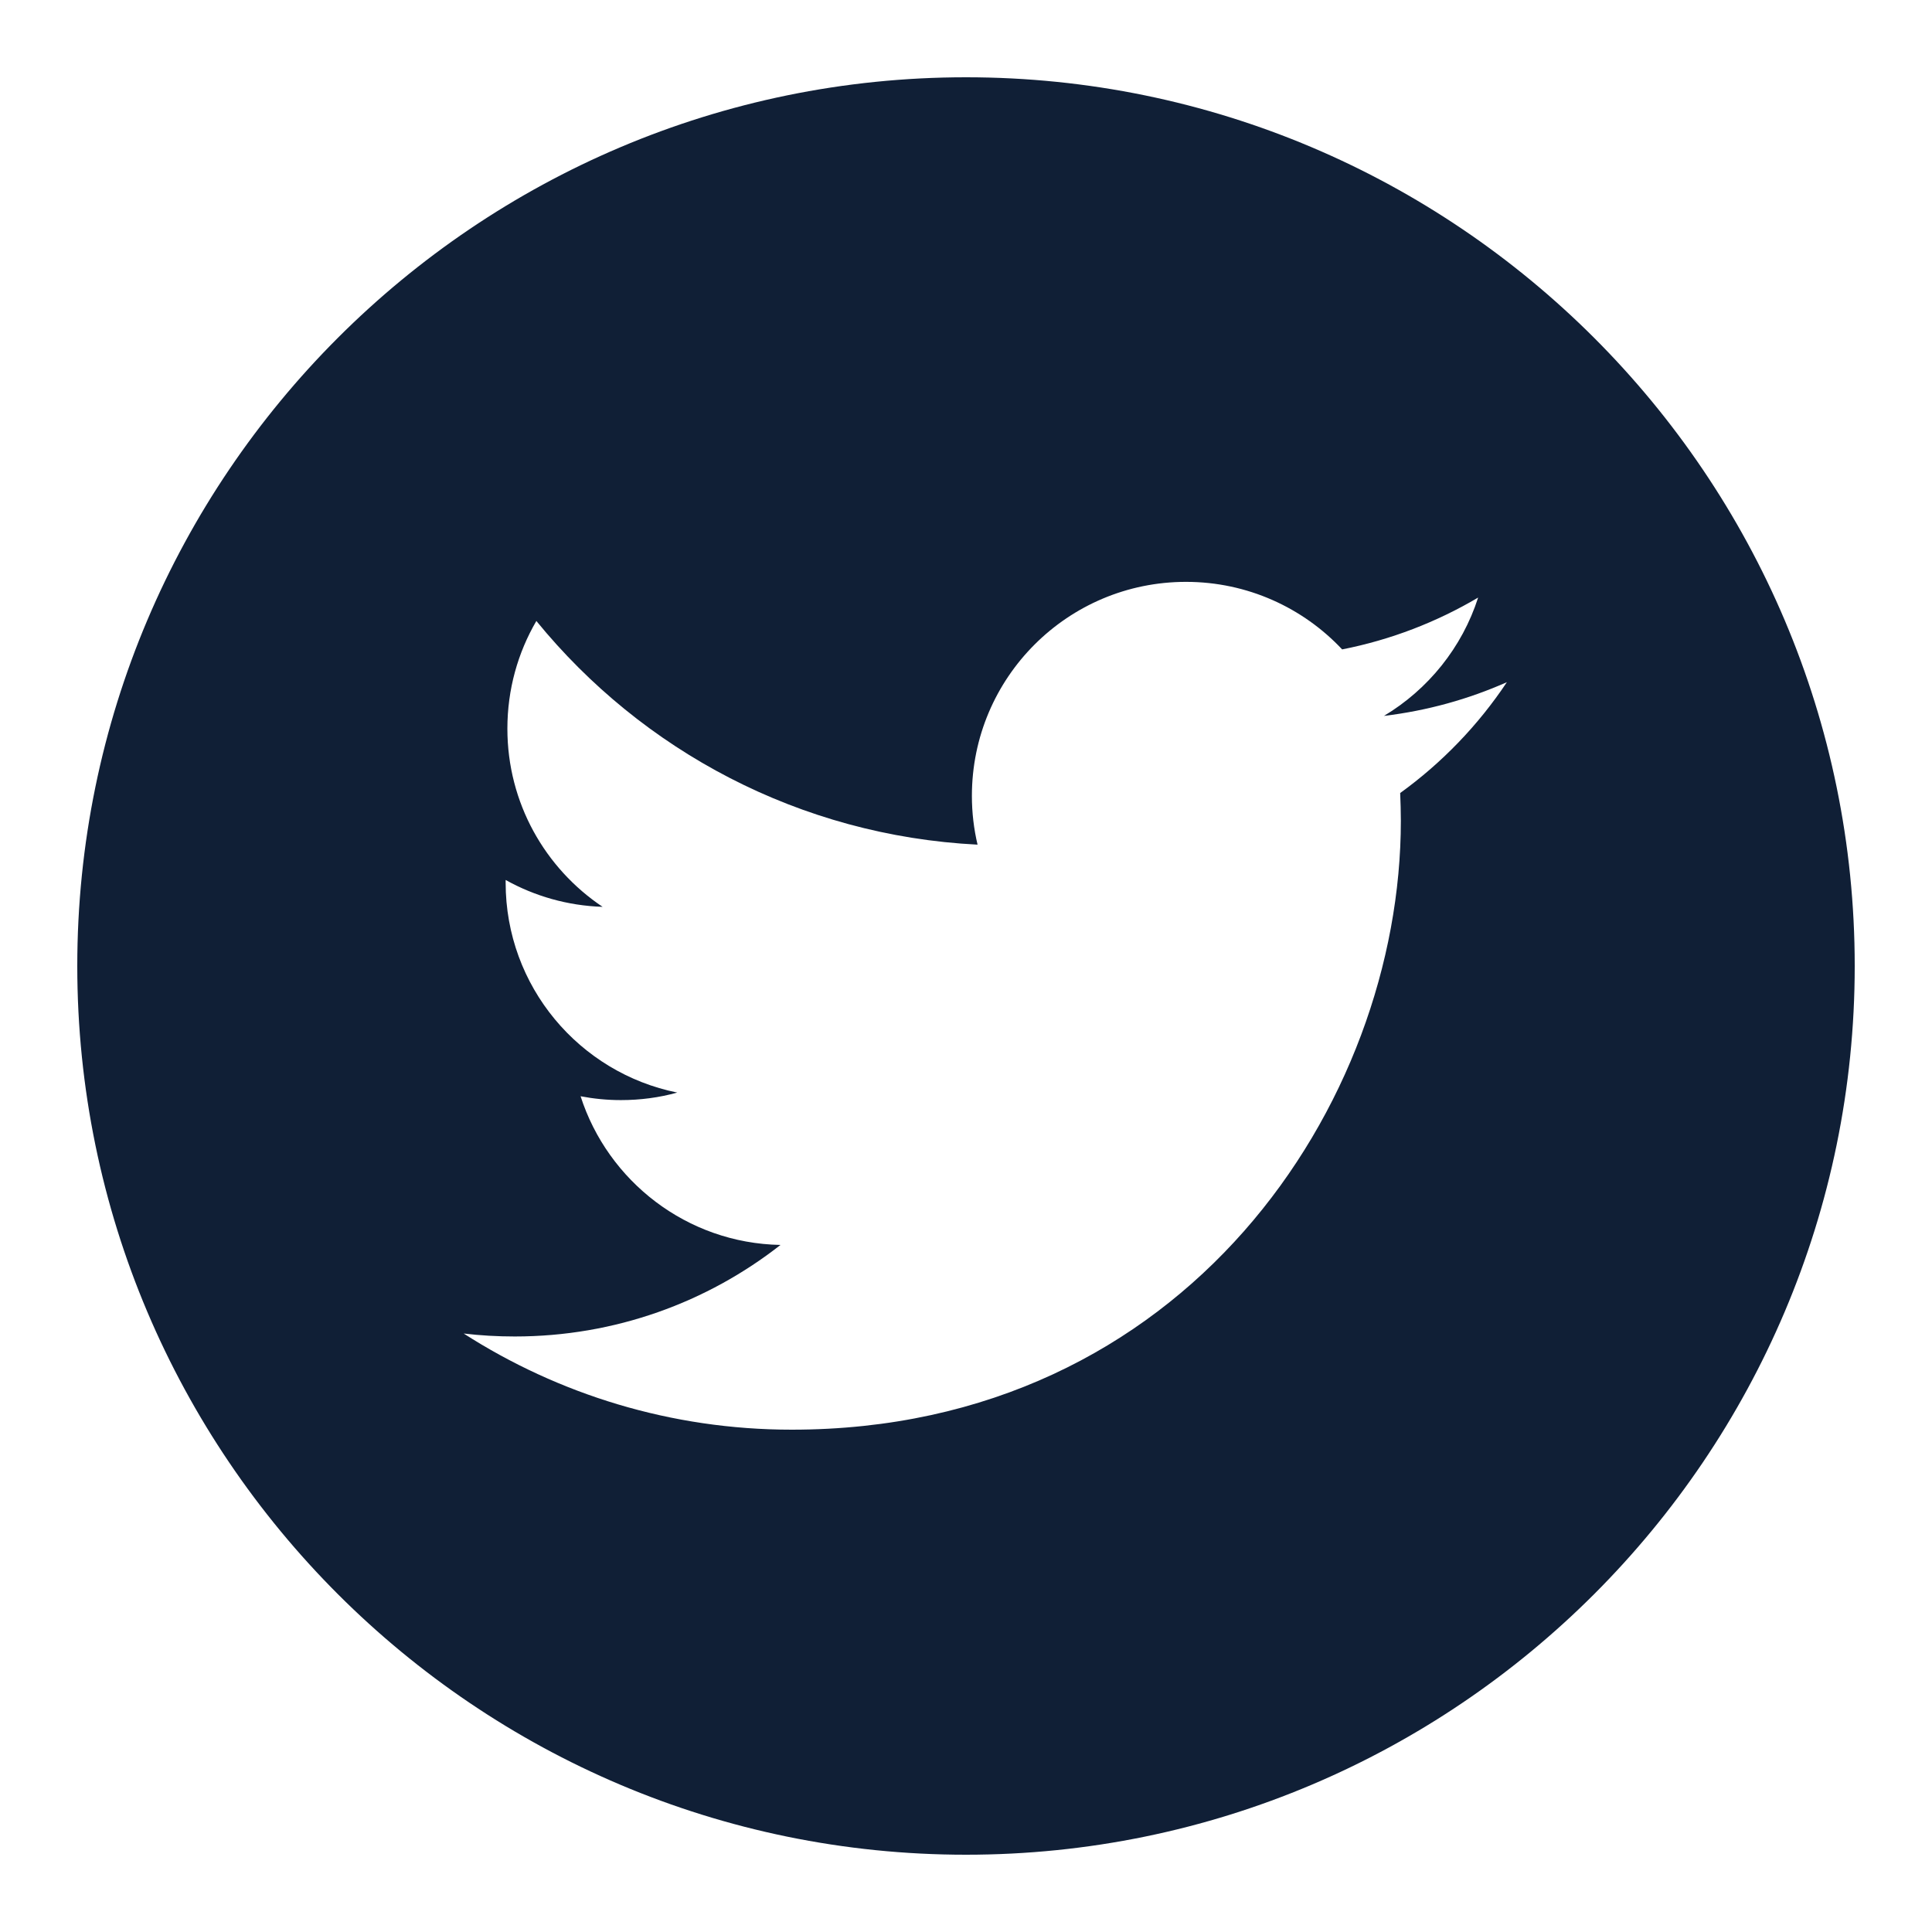<?xml version="1.0" encoding="UTF-8"?>
<svg xmlns="http://www.w3.org/2000/svg" xmlns:xlink="http://www.w3.org/1999/xlink" viewBox="0 0 100 100" width="100px" height="100px">
<g id="surface67168752">
<path style=" stroke:none;fill-rule:nonzero;fill:rgb(6.275%,12.157%,21.176%);fill-opacity:1;" d="M 50 4 C 24.633 4 4 24.633 4 50 C 4 75.367 24.633 96 50 96 C 75.367 96 96 75.367 96 50 C 96 24.633 75.367 4 50 4 Z M 72.473 41.047 C 72.492 41.52 72.508 42 72.508 42.48 C 72.508 57.117 61.359 74 40.98 74 C 34.727 74 28.898 72.164 24 69.023 C 24.867 69.125 25.742 69.176 26.641 69.176 C 31.836 69.176 36.613 67.406 40.398 64.438 C 35.551 64.348 31.465 61.137 30.051 56.742 C 30.727 56.871 31.422 56.941 32.137 56.941 C 33.148 56.941 34.129 56.809 35.055 56.551 C 29.988 55.531 26.172 51.059 26.172 45.688 C 26.172 45.641 26.172 45.594 26.172 45.547 C 27.664 46.379 29.371 46.879 31.191 46.938 C 28.215 44.945 26.262 41.559 26.262 37.715 C 26.262 35.684 26.805 33.781 27.762 32.141 C 33.227 38.844 41.391 43.254 50.598 43.719 C 50.406 42.906 50.305 42.062 50.305 41.195 C 50.305 35.074 55.266 30.117 61.387 30.117 C 64.57 30.117 67.449 31.461 69.469 33.613 C 71.992 33.117 74.367 32.195 76.508 30.93 C 75.68 33.512 73.922 35.684 71.633 37.055 C 73.875 36.785 76.008 36.191 77.996 35.309 C 76.516 37.531 74.637 39.484 72.473 41.047 Z M 72.473 41.047 "/>
</g>
</svg>
